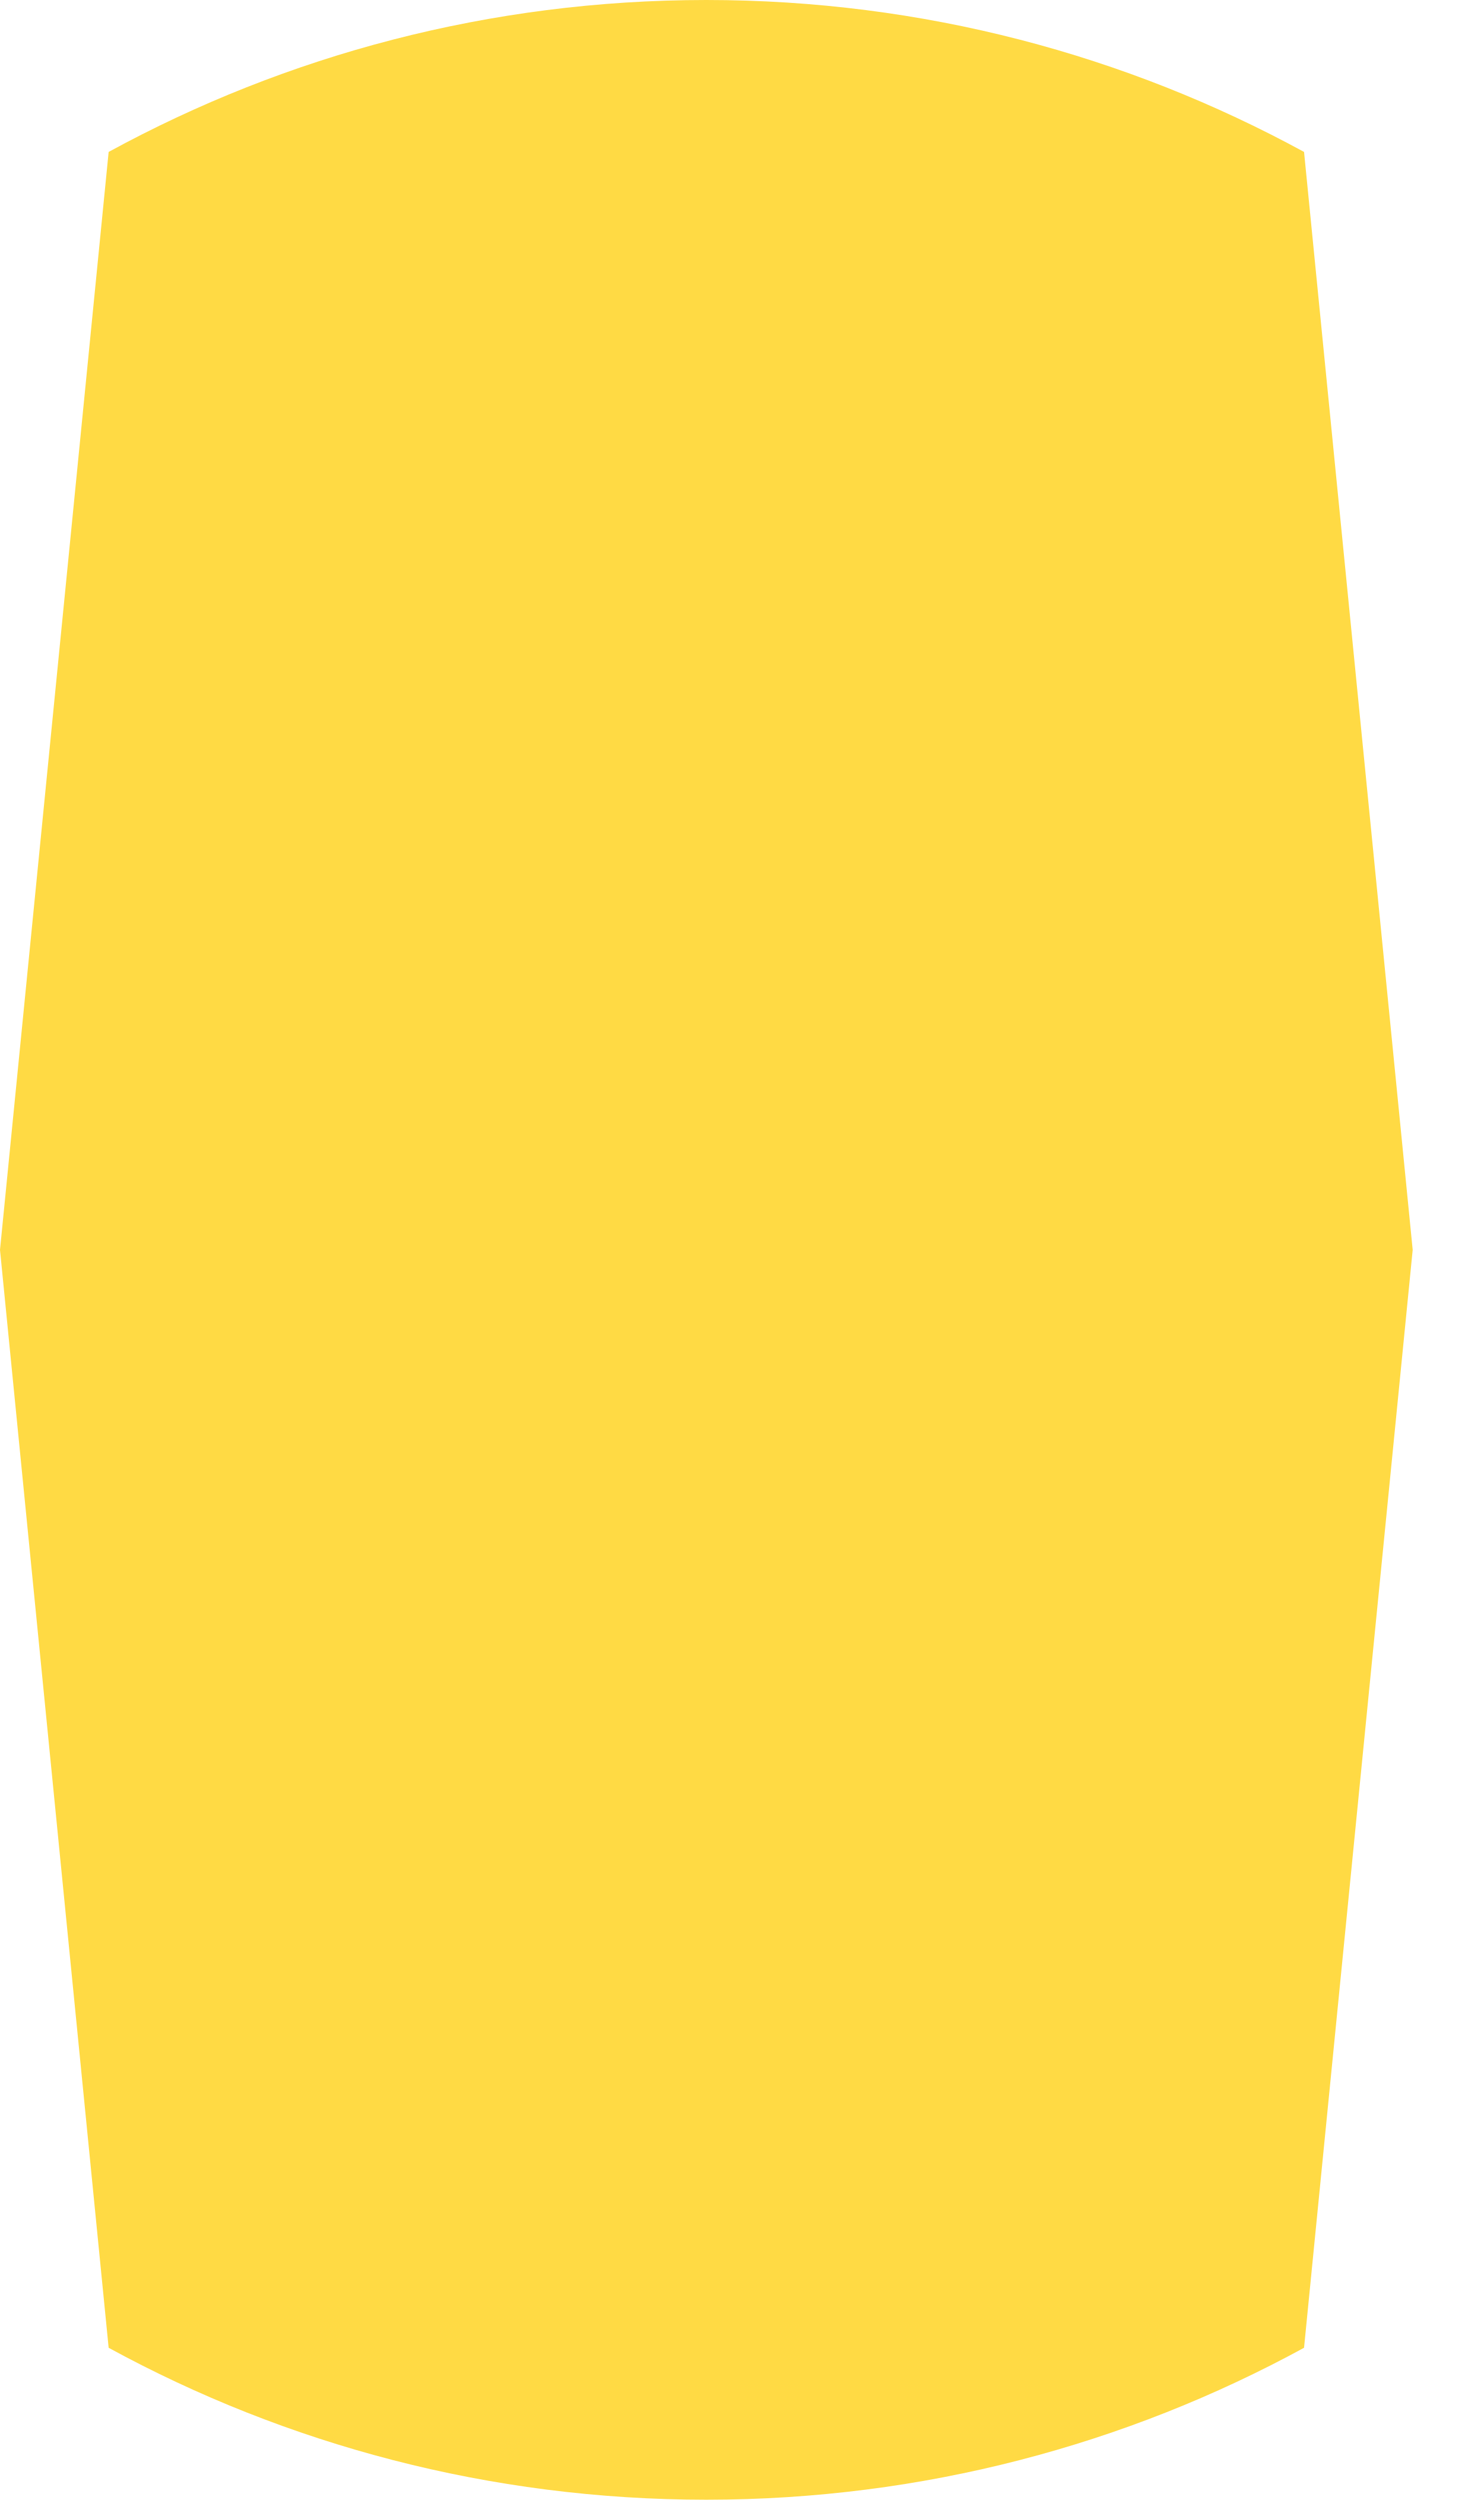<svg preserveAspectRatio="none" width="100%" height="100%" overflow="visible" style="display: block;" viewBox="0 0 19 32" fill="none" xmlns="http://www.w3.org/2000/svg">
<path id="Vector" d="M16.696 1.945C14.422 0.705 11.815 0 9.043 0C6.272 0 3.664 0.705 1.391 1.945L0 16L1.391 30.055C3.664 31.295 6.272 32 9.043 32C11.815 32 14.422 31.295 16.696 30.055L18.087 16L16.696 1.945Z" fill="#FFDA44"/>
</svg>
